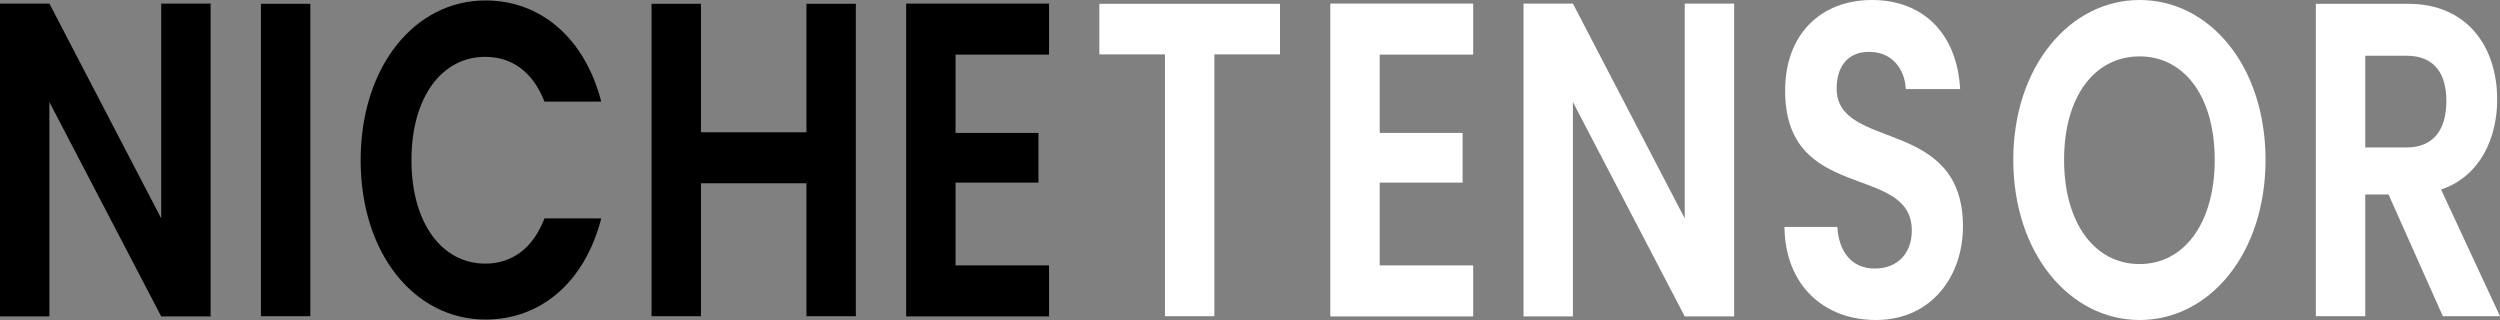<svg width="1125" height="144" viewBox="0 0 1125 144" fill="none" xmlns="http://www.w3.org/2000/svg">
<rect x="0" y="0" width="1125" height="144" fill="#808080" stroke="none"/>
<path fillRule="evenodd" clipRule="evenodd" d="M218.491 0.201C186.582 0.201 162.293 30.008 162.293 72.1C162.293 114.193 186.582 143.798 218.491 143.798C243.098 143.798 263.101 127.284 270.562 98.282H245.003C239.764 111.977 230.239 118.624 218.333 118.624C198.965 118.624 185.153 100.498 185.153 72.1C185.153 43.502 198.965 25.577 218.333 25.577C230.239 25.577 239.764 32.224 245.003 45.717H270.562C263.101 16.917 243.098 0.201 218.491 0.201ZM72.55 1.611H94.775V142.388H72.55L22.225 45.919V142.388H0V1.611H22.225L72.55 98.282V1.611ZM117.421 142.288V1.712H139.646V142.288H117.421ZM362.9 142.288V82.472H315.433V142.288H293.208V1.712H315.433V59.513H362.9V1.712H385.126V142.288H362.9ZM472.066 24.57V1.611H407.771V142.388H472.066V119.429H429.997V82.17H467.304V59.815H429.997V24.57H472.066Z" fill="url(#paint0_linear_153_1566)"/>
<path d="M494.712 24.47V1.712H575.994V24.47H546.466V142.288H524.24V24.47H494.712Z" fill="white"/>
<path d="M662.935 1.611V24.571H620.866V59.816H658.172V82.171H620.866V119.43H662.935V142.389H598.64V1.611H662.935Z" fill="white"/>
<path d="M758.131 1.611H780.356V142.389H758.131L707.806 45.919V142.389H685.581V1.611H707.806L758.131 98.283V1.611Z" fill="white"/>
<path d="M883.331 101.908C883.331 124.062 869.361 144 844.119 144C821.1 144 803.32 128.694 803.002 102.109H826.815C827.45 113.387 833.324 120.839 843.643 120.839C854.121 120.839 860.312 113.79 860.312 103.72C860.312 73.309 803.161 91.636 803.32 40.682C803.32 15.306 819.513 0 842.373 0C865.075 0 880.632 14.702 882.061 40.078H857.613C857.137 30.814 851.263 23.564 841.738 23.362C833.007 22.959 826.498 28.397 826.498 39.877C826.498 68.073 883.331 52.364 883.331 101.908Z" fill="white"/>
<path d="M1019.49 71.899C1019.49 114.193 994.243 144 962.81 144C931.536 144 905.977 114.193 905.977 71.899C905.977 29.807 931.536 0 962.81 0C994.402 0 1019.49 29.807 1019.49 71.899ZM928.837 71.899C928.837 100.498 942.649 118.825 962.81 118.825C982.813 118.825 996.625 100.498 996.625 71.899C996.625 43.301 982.813 25.376 962.81 25.376C942.649 25.376 928.837 43.301 928.837 71.899Z" fill="white"/>
<path d="M1100.87 45.415C1100.87 32.929 1095.31 25.074 1082.93 25.074H1064.36V66.361H1082.93C1095.31 66.361 1100.87 58.103 1100.87 45.415ZM1042.13 1.712H1083.72C1110.39 1.712 1123.73 21.248 1123.73 44.811C1123.73 61.93 1116.27 79.25 1098.49 85.292L1125 142.288H1099.28L1074.83 87.508H1064.36V142.288H1042.13V1.712Z" fill="white"/>
<defs>
<linearGradient id="paint0_linear_153_1566" x1="10.894" y1="13.663" x2="453.172" y2="182.749" gradientUnits="userSpaceOnUse">
<stop stopColor="#D79AF5"/>
<stop offset="1" stopColor="#9393F5"/>
</linearGradient>
</defs>
</svg>

